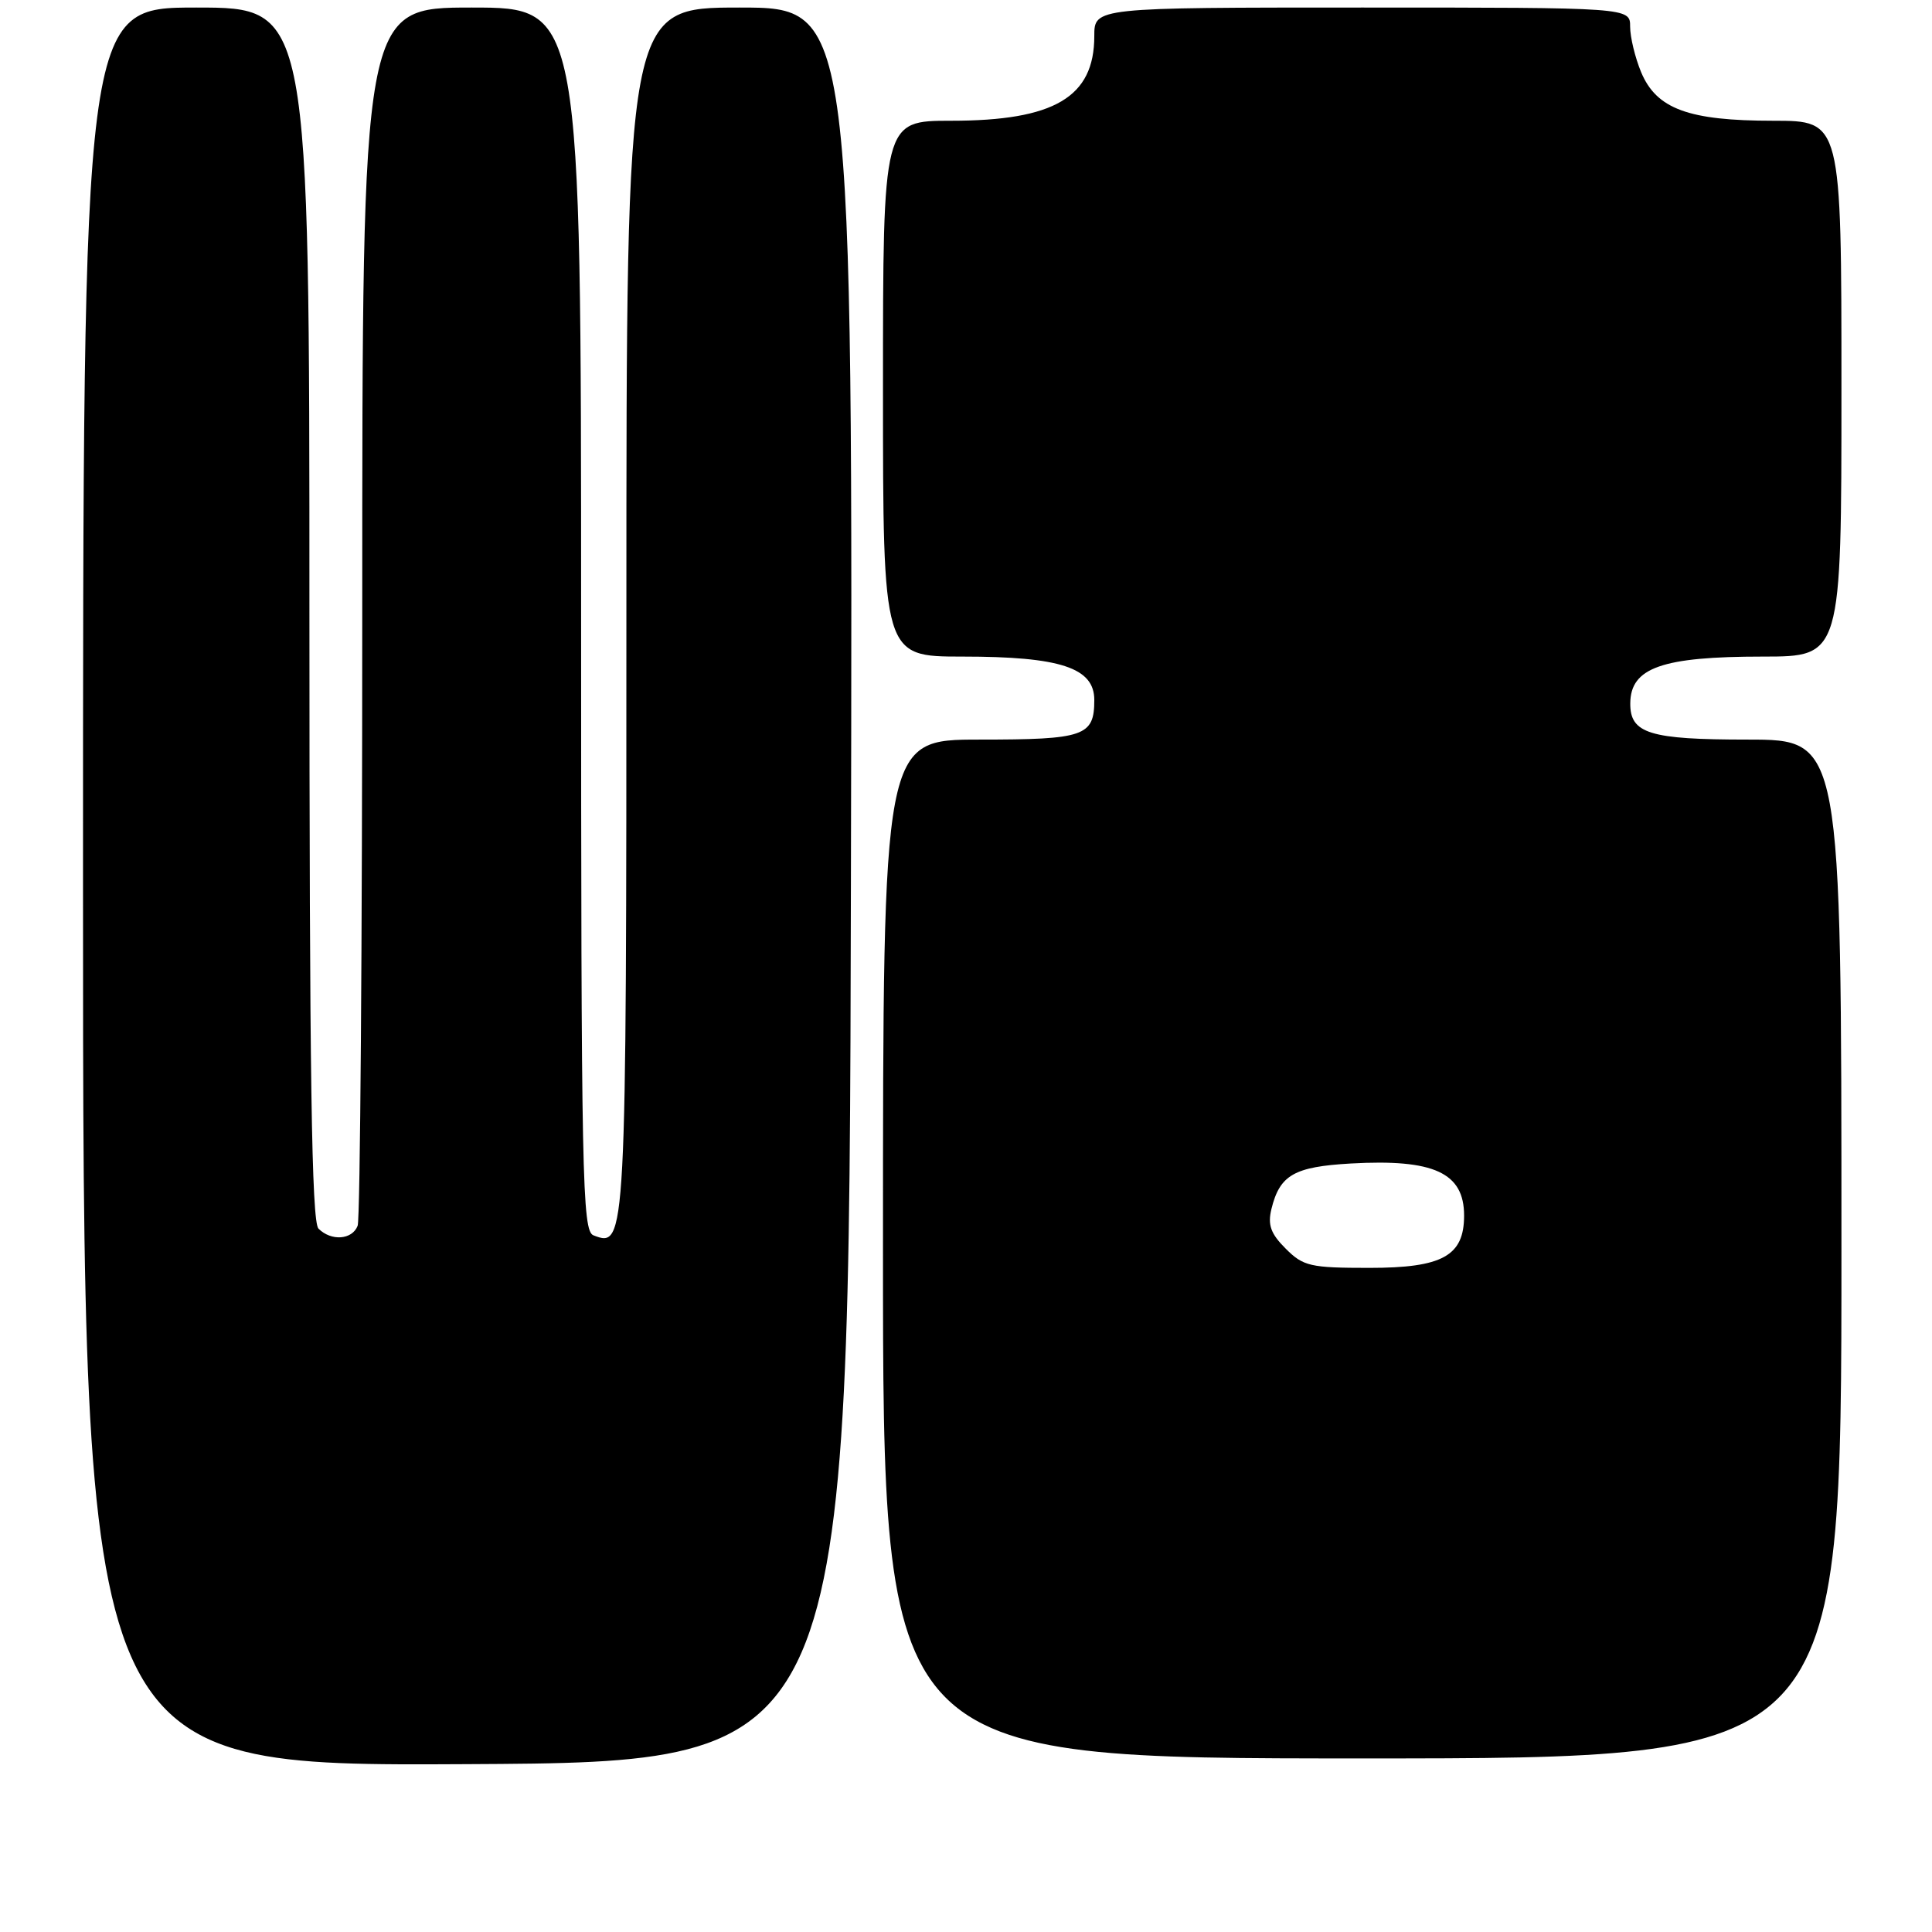 <?xml version="1.0" encoding="UTF-8" standalone="no"?>
<!DOCTYPE svg PUBLIC "-//W3C//DTD SVG 1.1//EN" "http://www.w3.org/Graphics/SVG/1.1/DTD/svg11.dtd" >
<svg xmlns="http://www.w3.org/2000/svg" xmlns:xlink="http://www.w3.org/1999/xlink" version="1.1" viewBox="0 0 256 256">
 <g >
 <path fill="currentColor"
d=" M 112.75 117.25 C 113.01 1.00 113.01 1.00 98.00 1.00 C 83.00 1.00 83.00 1.00 83.00 80.81 C 83.00 165.01 82.98 165.36 78.64 163.69 C 77.14 163.12 77.00 156.30 77.00 82.03 C 77.00 1.00 77.00 1.00 62.50 1.00 C 48.00 1.00 48.00 1.00 48.00 80.92 C 48.00 124.87 47.73 161.55 47.39 162.42 C 46.67 164.29 43.89 164.49 42.20 162.80 C 41.29 161.89 41.00 142.42 41.00 81.30 C 41.00 1.00 41.00 1.00 26.00 1.00 C 11.00 1.00 11.00 1.00 11.00 117.51 C 11.00 234.02 11.00 234.02 61.75 233.76 C 112.50 233.50 112.50 233.50 112.75 117.25 Z  M 244.00 165.50 C 244.00 98.00 244.00 98.00 231.57 98.00 C 218.56 98.00 215.98 97.20 216.02 93.18 C 216.06 88.47 220.24 87.00 233.57 87.00 C 244.00 87.00 244.00 87.00 244.00 51.50 C 244.00 16.00 244.00 16.00 234.97 16.00 C 223.74 16.00 219.50 14.44 217.46 9.57 C 216.66 7.64 216.00 4.92 216.00 3.53 C 216.00 1.00 216.00 1.00 180.50 1.00 C 145.00 1.00 145.00 1.00 145.00 4.78 C 145.00 12.87 139.71 16.00 126.03 16.00 C 117.00 16.00 117.00 16.00 117.00 51.50 C 117.00 87.00 117.00 87.00 127.53 87.00 C 140.51 87.00 145.00 88.48 145.00 92.75 C 145.00 97.55 143.70 98.00 129.80 98.00 C 117.00 98.00 117.00 98.00 117.00 165.50 C 117.00 233.00 117.00 233.00 180.50 233.00 C 244.00 233.00 244.00 233.00 244.00 165.50 Z  M 170.36 165.45 C 168.37 163.47 167.96 162.30 168.47 160.20 C 169.58 155.68 171.48 154.60 178.99 154.17 C 190.00 153.55 194.00 155.39 194.00 161.07 C 194.00 166.42 191.14 168.00 181.45 168.00 C 173.63 168.00 172.69 167.79 170.36 165.45 Z "/>
</g>
</svg>